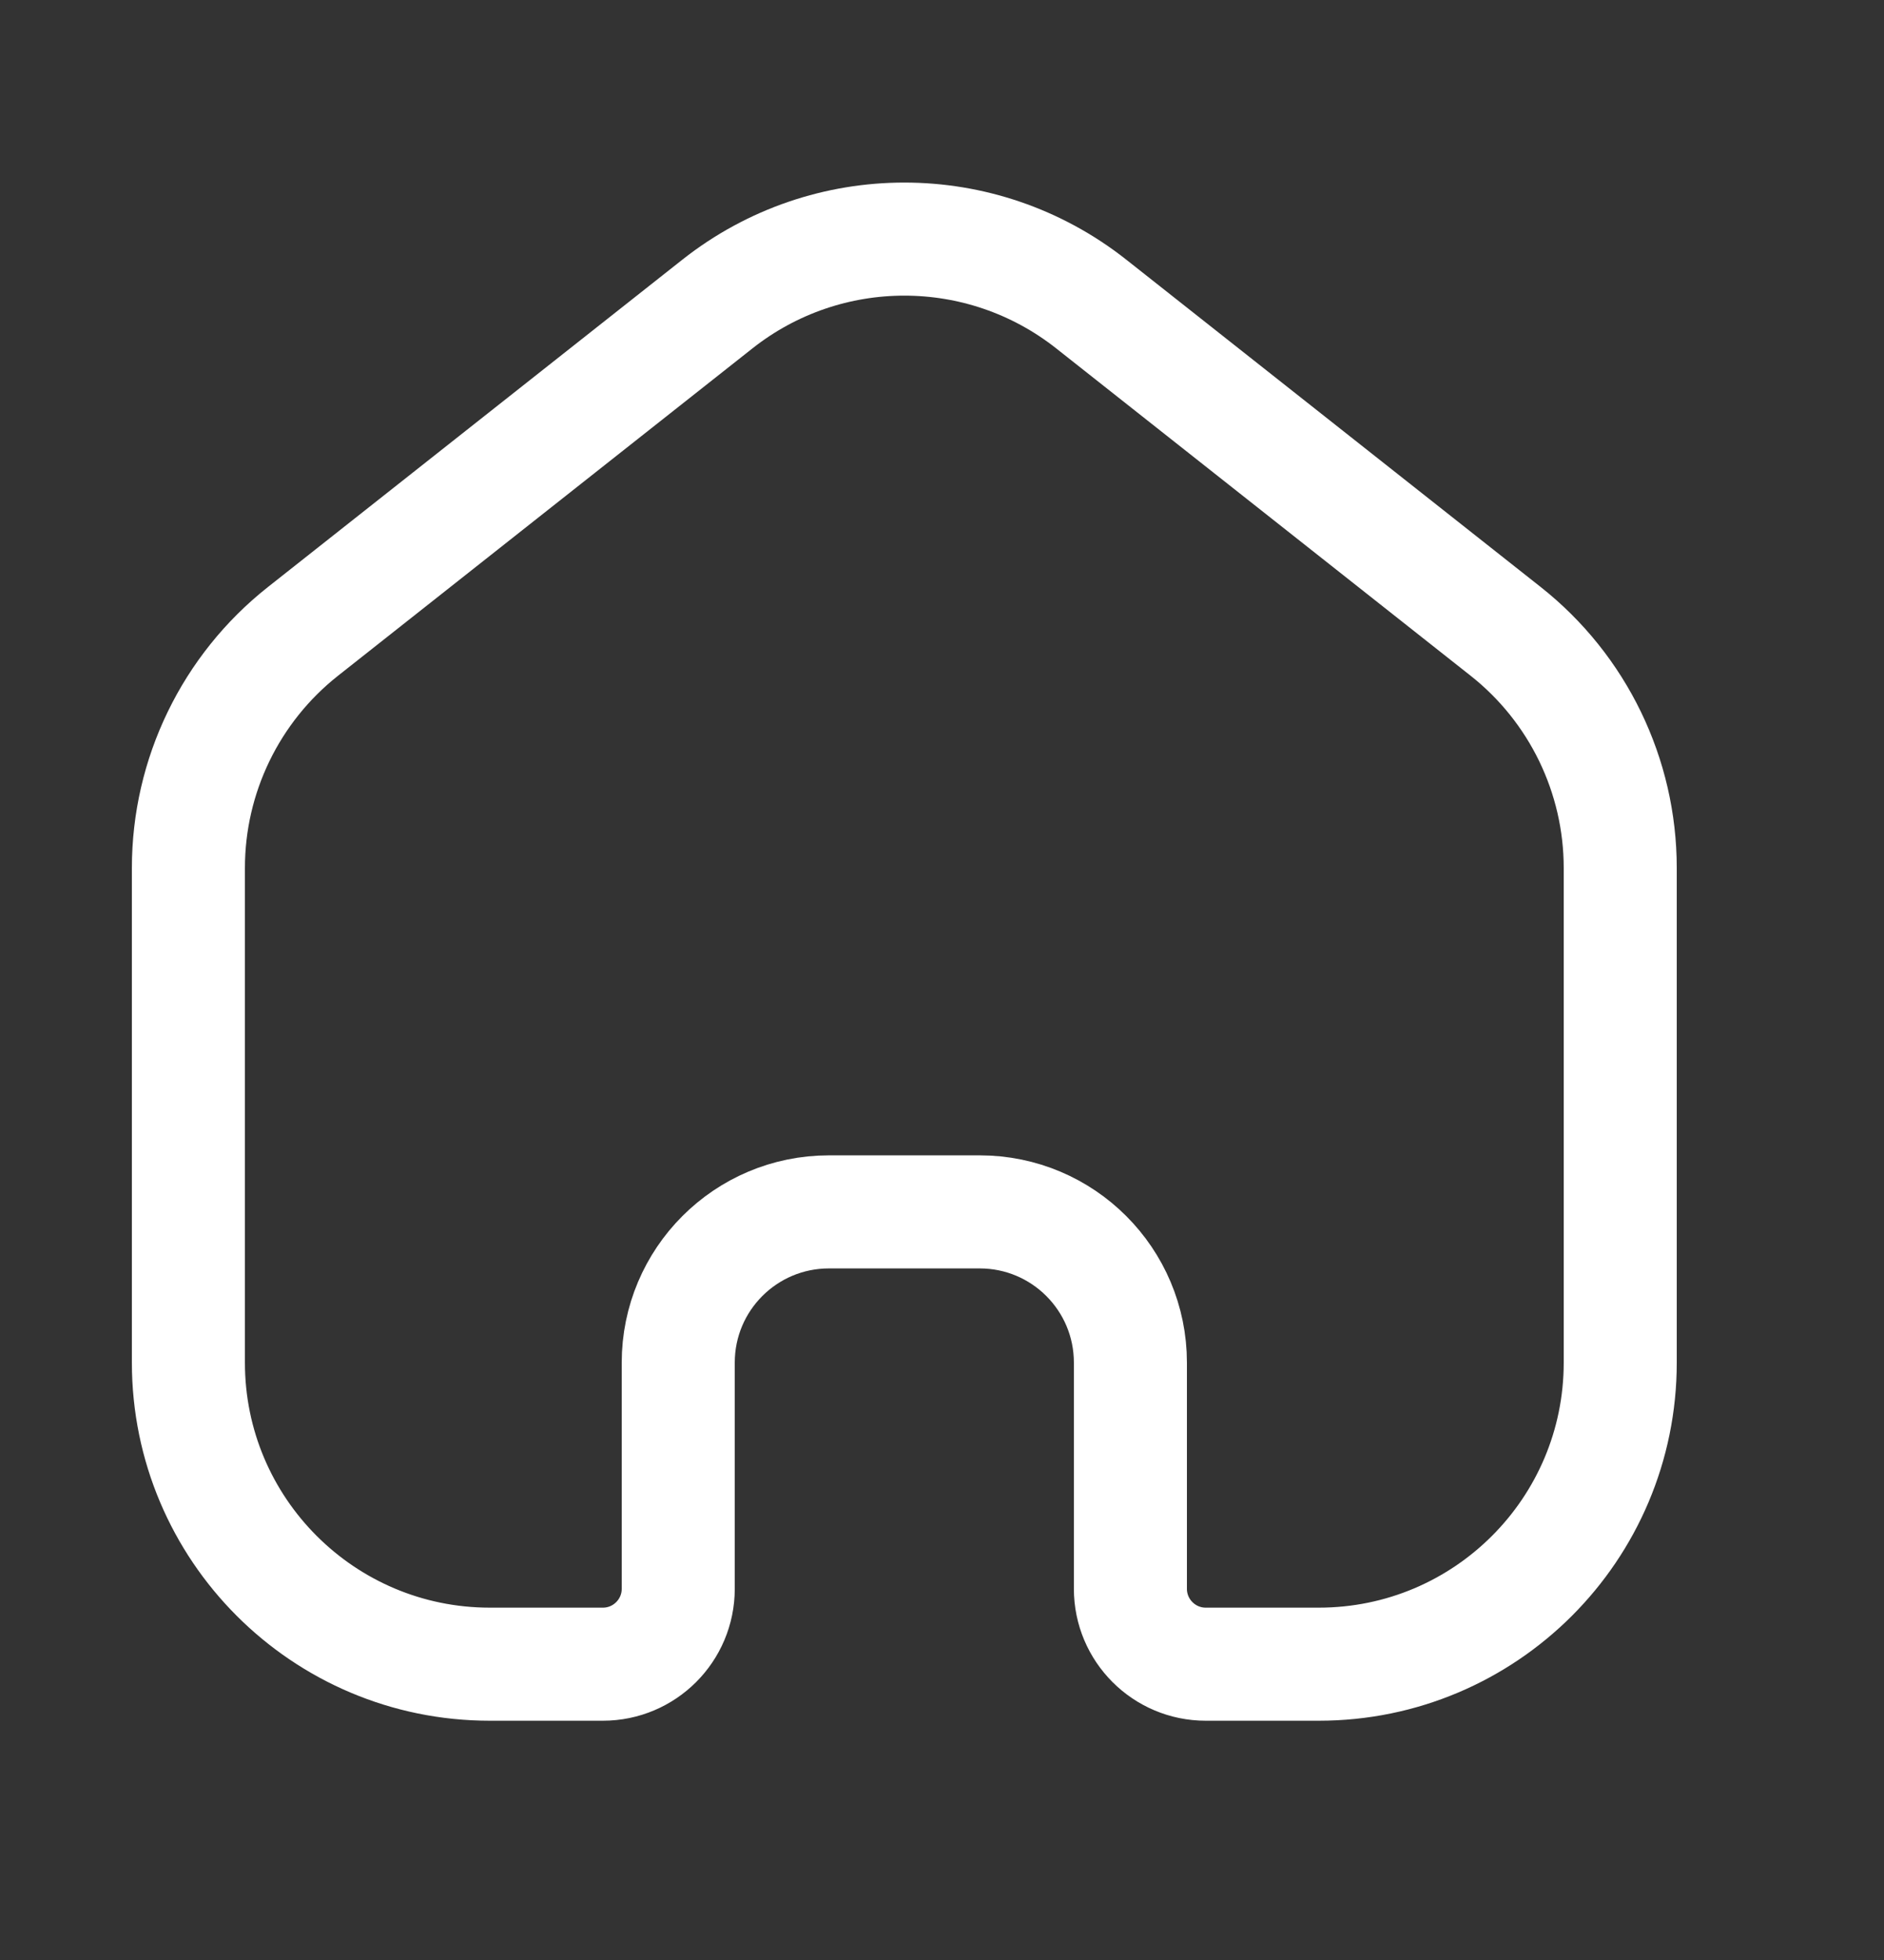 <svg width="25" height="26" viewBox="0 0 25 26" fill="none" xmlns="http://www.w3.org/2000/svg">
<rect x="0" y="0" width="25" height="26" fill="#333333" stroke="none"/>
<path d="M2.5 11.514C2.5 10.29 3.061 9.133 4.021 8.375L9.521 4.032C10.975 2.885 13.025 2.885 14.479 4.032L19.979 8.375C20.939 9.133 21.5 10.29 21.5 11.514V18.076C21.5 20.285 19.709 22.076 17.5 22.076H16C15.448 22.076 15 21.628 15 21.076V18.076C15 16.971 14.105 16.076 13 16.076H11C9.895 16.076 9 16.971 9 18.076V21.076C9 21.628 8.552 22.076 8 22.076H6.5C4.291 22.076 2.5 20.285 2.5 18.076L2.5 11.514Z" stroke="white" stroke-width="1.5"/>
</svg>
